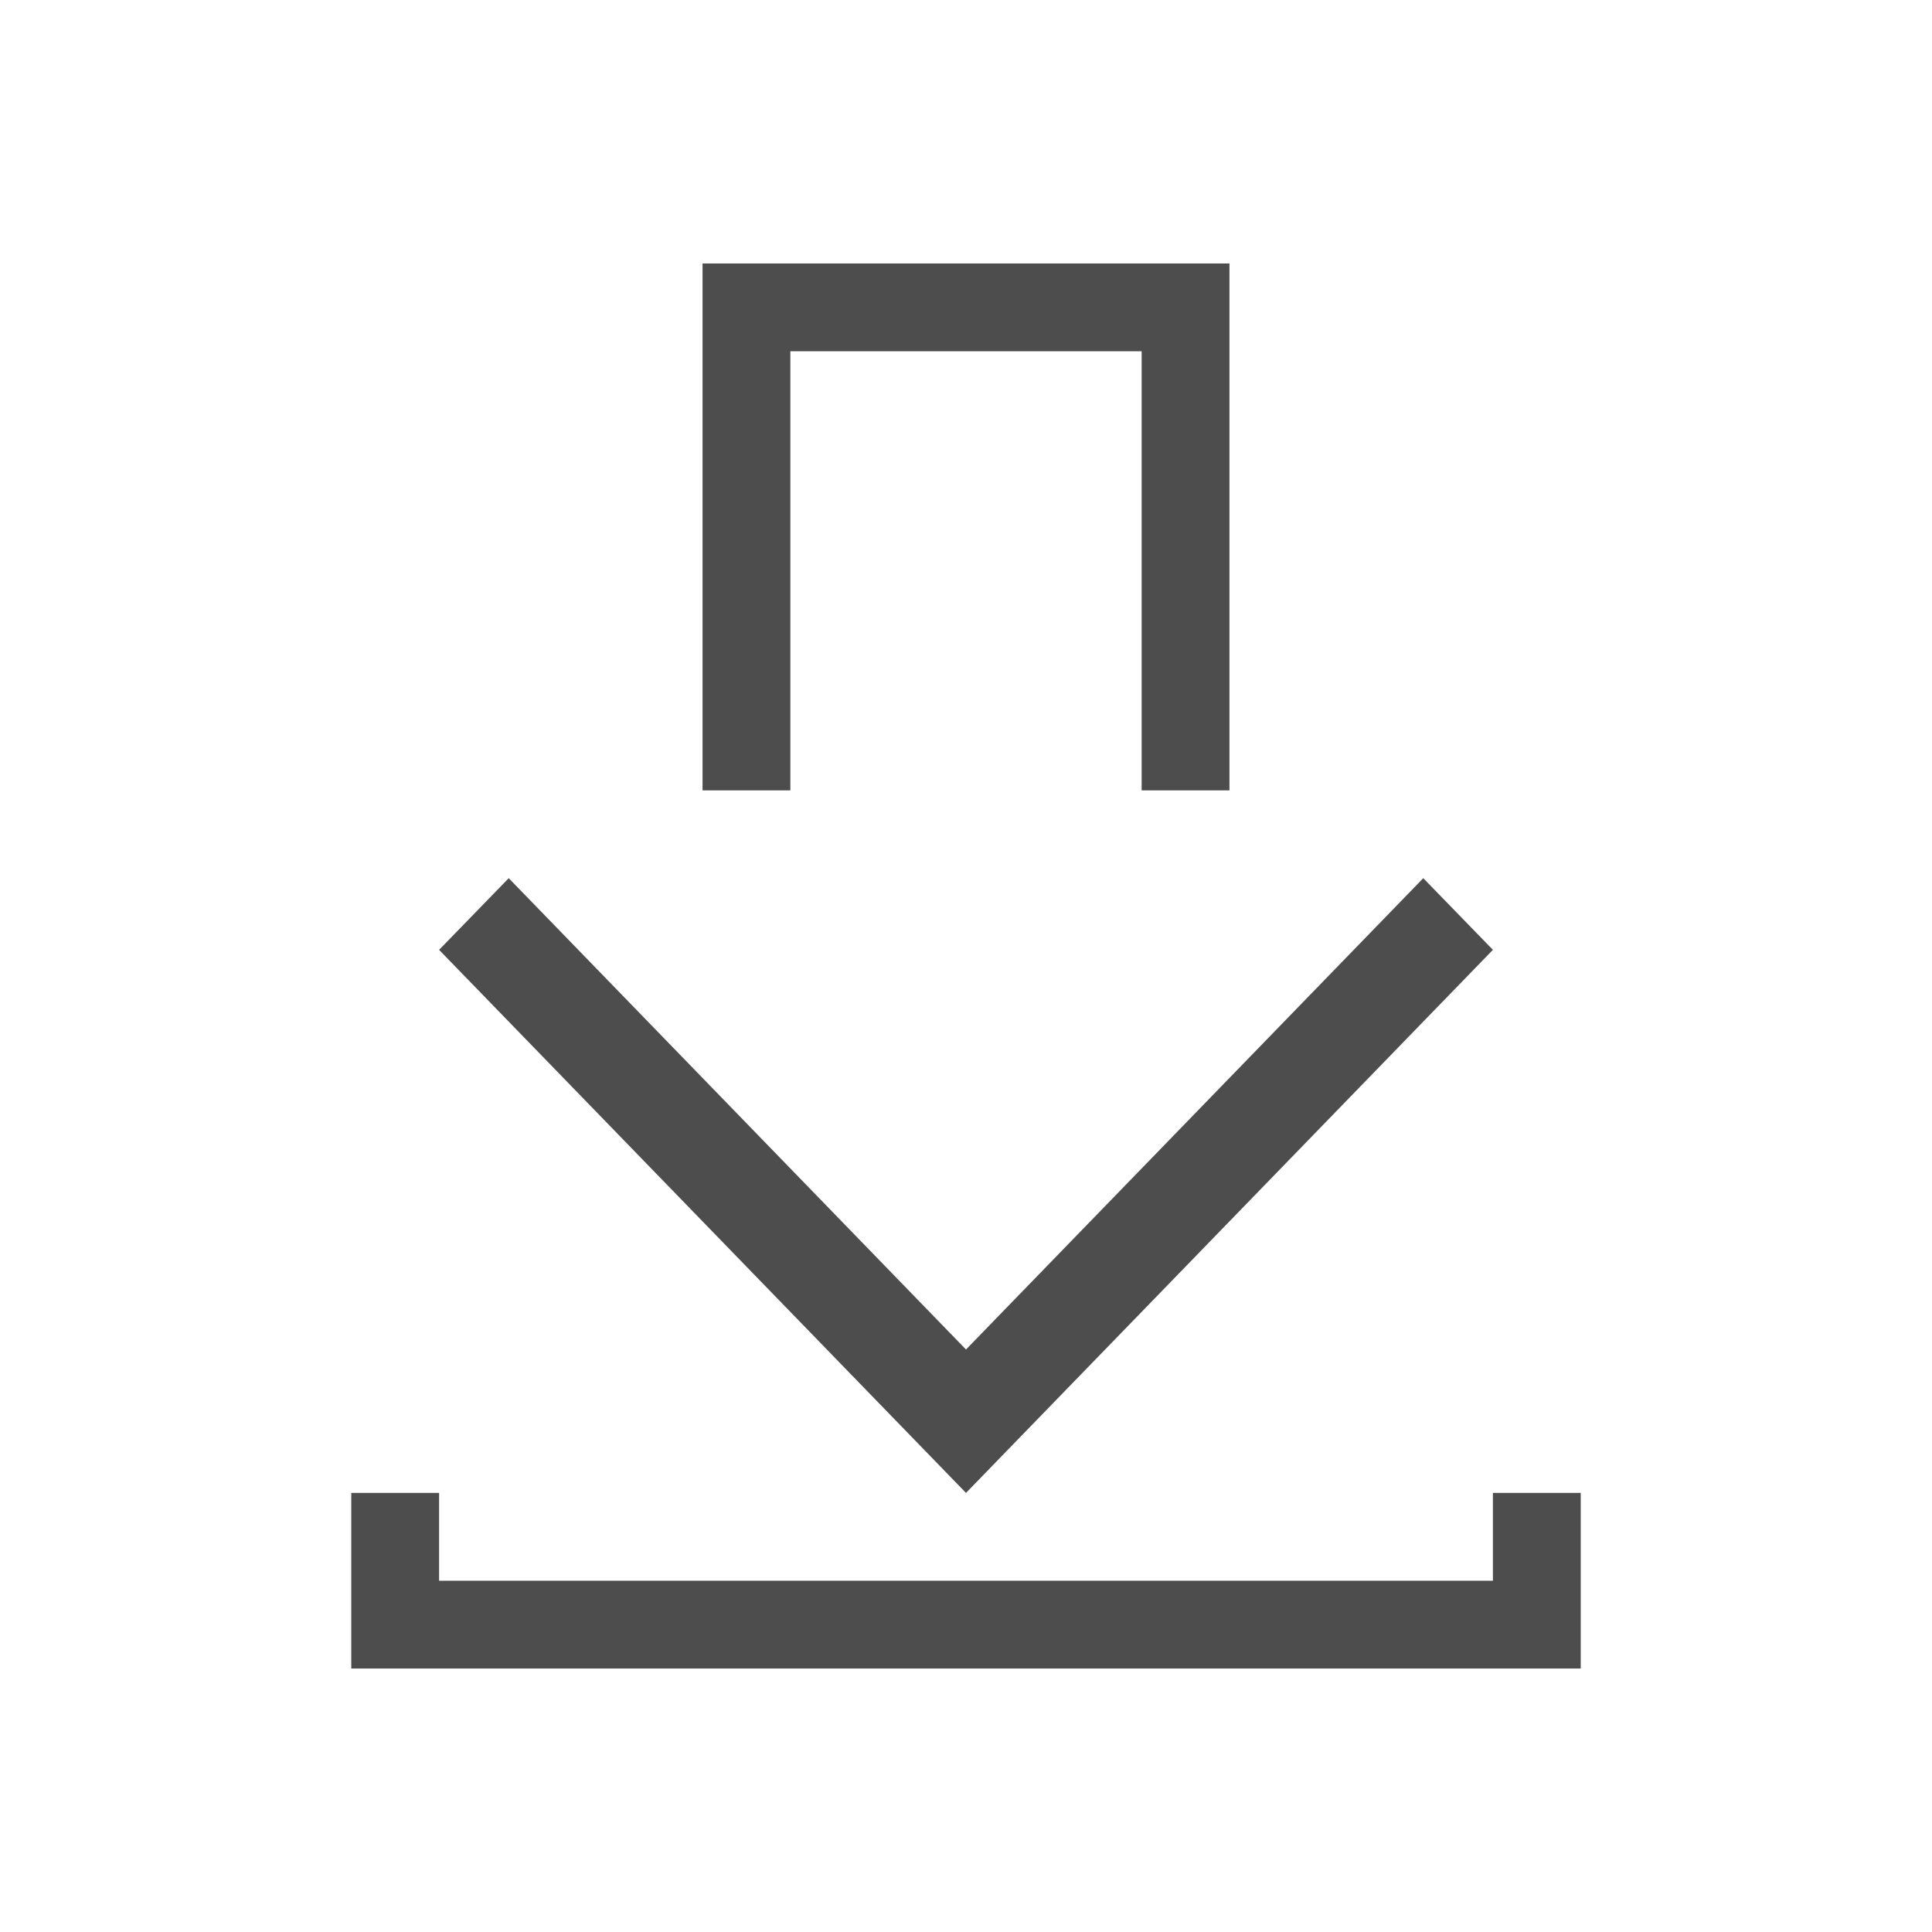 <svg xmlns="http://www.w3.org/2000/svg" viewBox="0 0 22 22">
  <defs id="defs3051">
    <style type="text/css" id="current-color-scheme">
      .ColorScheme-Text {
        color:#4d4d4d;
      }
      </style>
  </defs>
 <path 
    style="fill:currentColor;fill-opacity:1;stroke:none" 
    d="M 8 3 L 8 9 L 9 9 L 9 4 L 13 4 L 13 9 L 14 9 L 14 3 L 13 3 L 9 3 L 8 3 z M 5.793 10 L 5 10.816 L 11 17 L 17 10.816 L 16.207 10 L 11 15.367 L 5.793 10 z M 4 17 L 4 19 L 5 19 L 17 19 L 18 19 L 18 17 L 17 17 L 17 18 L 5 18 L 5 17 L 4 17 z "
    class="ColorScheme-Text"
    />  
</svg>
